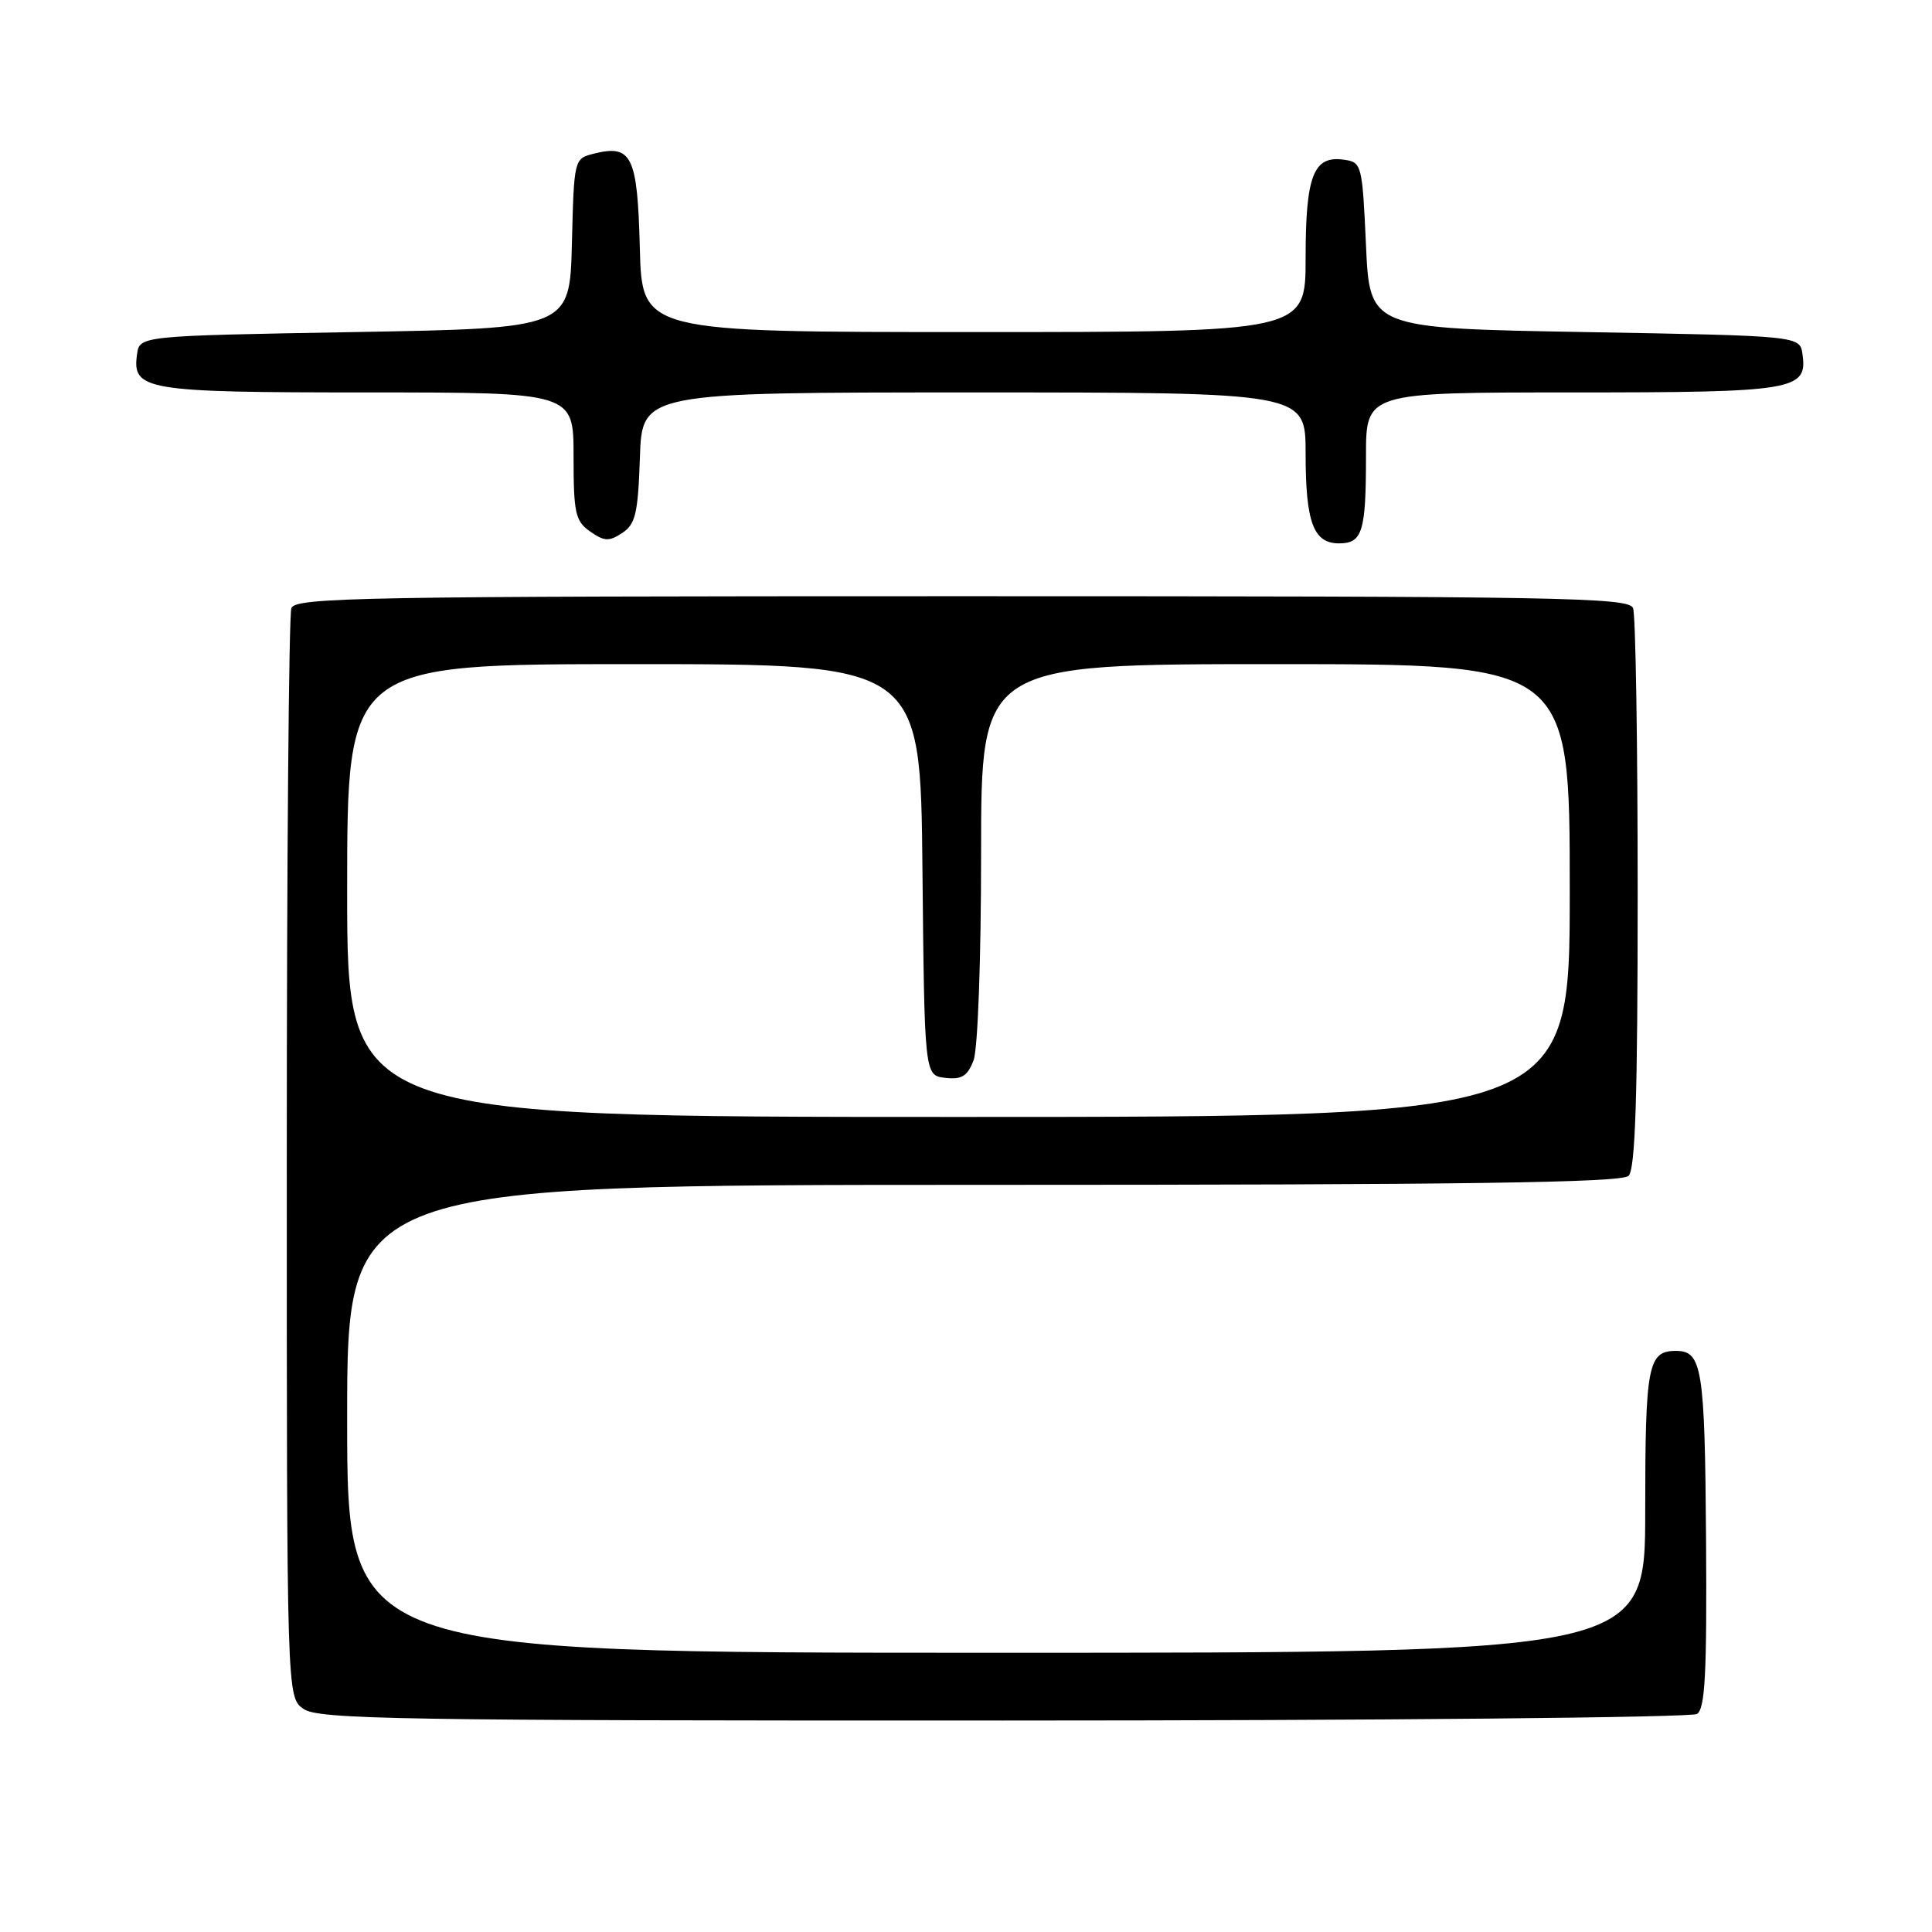 <?xml version="1.0" encoding="UTF-8" standalone="no"?>
<!DOCTYPE svg PUBLIC "-//W3C//DTD SVG 1.1//EN" "http://www.w3.org/Graphics/SVG/1.1/DTD/svg11.dtd" >
<svg xmlns="http://www.w3.org/2000/svg" xmlns:xlink="http://www.w3.org/1999/xlink" version="1.1" viewBox="0 0 256 256">
 <g >
 <path fill="currentColor"
d=" M 224.86 227.11 C 225.94 226.42 226.18 221.75 226.06 203.92 C 225.90 181.29 225.54 179.00 222.08 179.00 C 218.36 179.00 218.00 180.87 218.00 200.20 C 218.00 219.00 218.00 219.00 132.00 219.00 C 46.00 219.00 46.00 219.00 46.00 188.00 C 46.00 157.00 46.00 157.00 130.30 157.00 C 194.53 157.00 214.89 156.71 215.80 155.80 C 216.69 154.91 217.00 145.22 217.00 118.38 C 217.00 98.46 216.73 81.45 216.39 80.58 C 215.85 79.16 207.08 79.00 127.50 79.00 C 47.92 79.00 39.15 79.16 38.61 80.58 C 38.27 81.45 38.00 114.28 38.00 153.53 C 38.00 224.89 38.00 224.89 40.22 226.44 C 42.19 227.82 52.64 228.00 132.97 227.98 C 182.76 227.98 224.11 227.58 224.86 227.11 Z  M 84.79 60.63 C 85.08 52.00 85.08 52.00 129.04 52.00 C 173.00 52.00 173.00 52.00 173.00 60.07 C 173.00 69.21 174.03 72.00 177.43 72.00 C 180.53 72.00 181.00 70.46 181.00 60.42 C 181.00 52.00 181.00 52.00 208.31 52.00 C 237.80 52.00 239.52 51.72 238.84 46.94 C 238.50 44.50 238.50 44.50 210.00 44.00 C 181.50 43.50 181.50 43.50 181.00 32.50 C 180.51 21.76 180.44 21.49 178.06 21.16 C 174.04 20.59 173.00 23.27 173.00 34.19 C 173.00 44.00 173.00 44.00 129.03 44.00 C 85.07 44.00 85.07 44.00 84.78 32.86 C 84.47 20.65 83.72 19.10 78.69 20.36 C 76.07 21.02 76.06 21.06 75.78 32.26 C 75.50 43.50 75.50 43.50 47.00 44.00 C 18.50 44.50 18.50 44.50 18.16 46.94 C 17.48 51.72 19.20 52.00 48.69 52.00 C 76.00 52.00 76.00 52.00 76.00 60.44 C 76.00 68.01 76.23 69.05 78.20 70.43 C 80.08 71.74 80.71 71.77 82.45 70.62 C 84.21 69.46 84.54 68.03 84.79 60.63 Z  M 46.00 118.00 C 46.00 88.00 46.00 88.00 83.98 88.00 C 121.97 88.00 121.97 88.00 122.23 115.25 C 122.50 142.50 122.50 142.50 125.25 142.82 C 127.44 143.07 128.20 142.60 129.00 140.50 C 129.57 139.00 130.00 127.15 130.00 112.93 C 130.00 88.00 130.00 88.00 169.00 88.00 C 208.00 88.00 208.00 88.00 208.00 118.00 C 208.00 148.00 208.00 148.00 127.00 148.00 C 46.00 148.00 46.00 148.00 46.00 118.00 Z "/>
</g>
</svg>